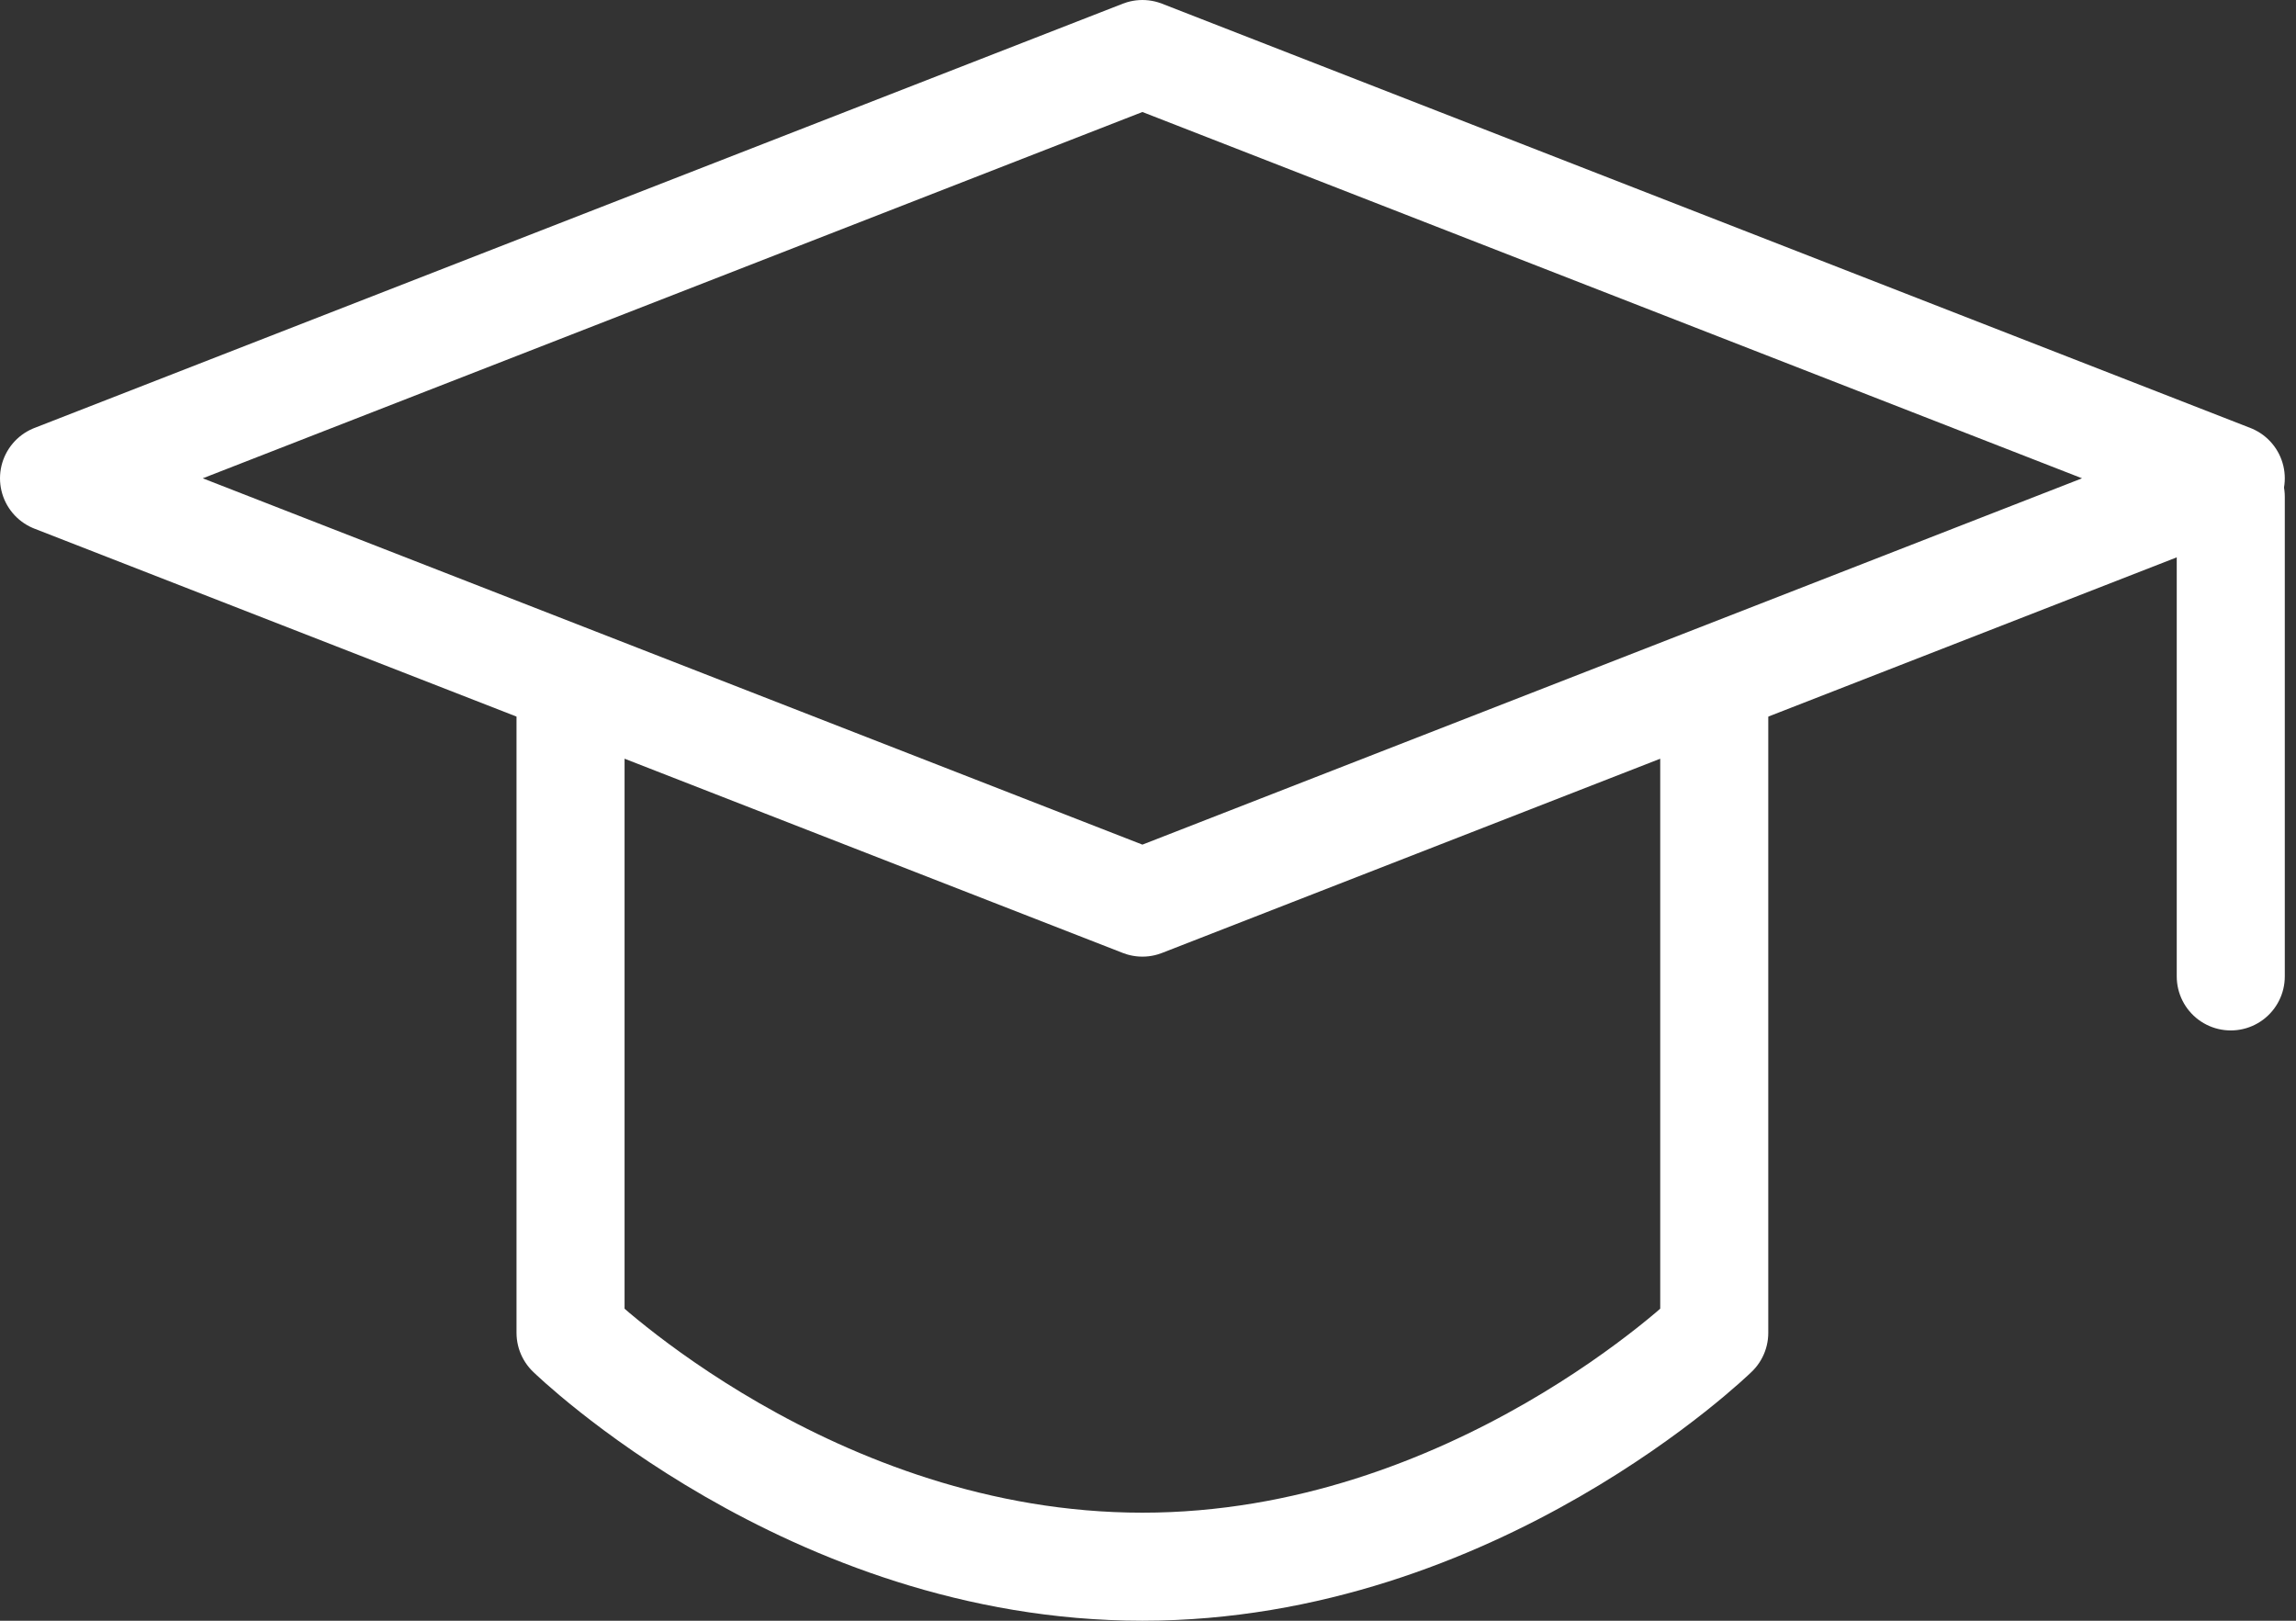 <svg width="85" height="60" viewBox="0 0 85 60" fill="none" xmlns="http://www.w3.org/2000/svg">
<rect x="0" y="0" width="85" height="60" fill="#333333" stroke="none"/>
<path d="M2 17.707L42.293 2L82.585 17.707L42.293 33.415L2 17.707Z" stroke="white" stroke-width="4" stroke-linejoin="round"/>
<path d="M82.585 18.39V36.147" stroke="white" stroke-width="4" stroke-linecap="round" stroke-linejoin="round"/>
<path d="M21.122 26.585V49.342C21.122 49.342 30.003 58 42.293 58C54.583 58 63.463 49.342 63.463 49.342V26.585" stroke="white" stroke-width="4" stroke-linecap="round" stroke-linejoin="round"/>
</svg>
